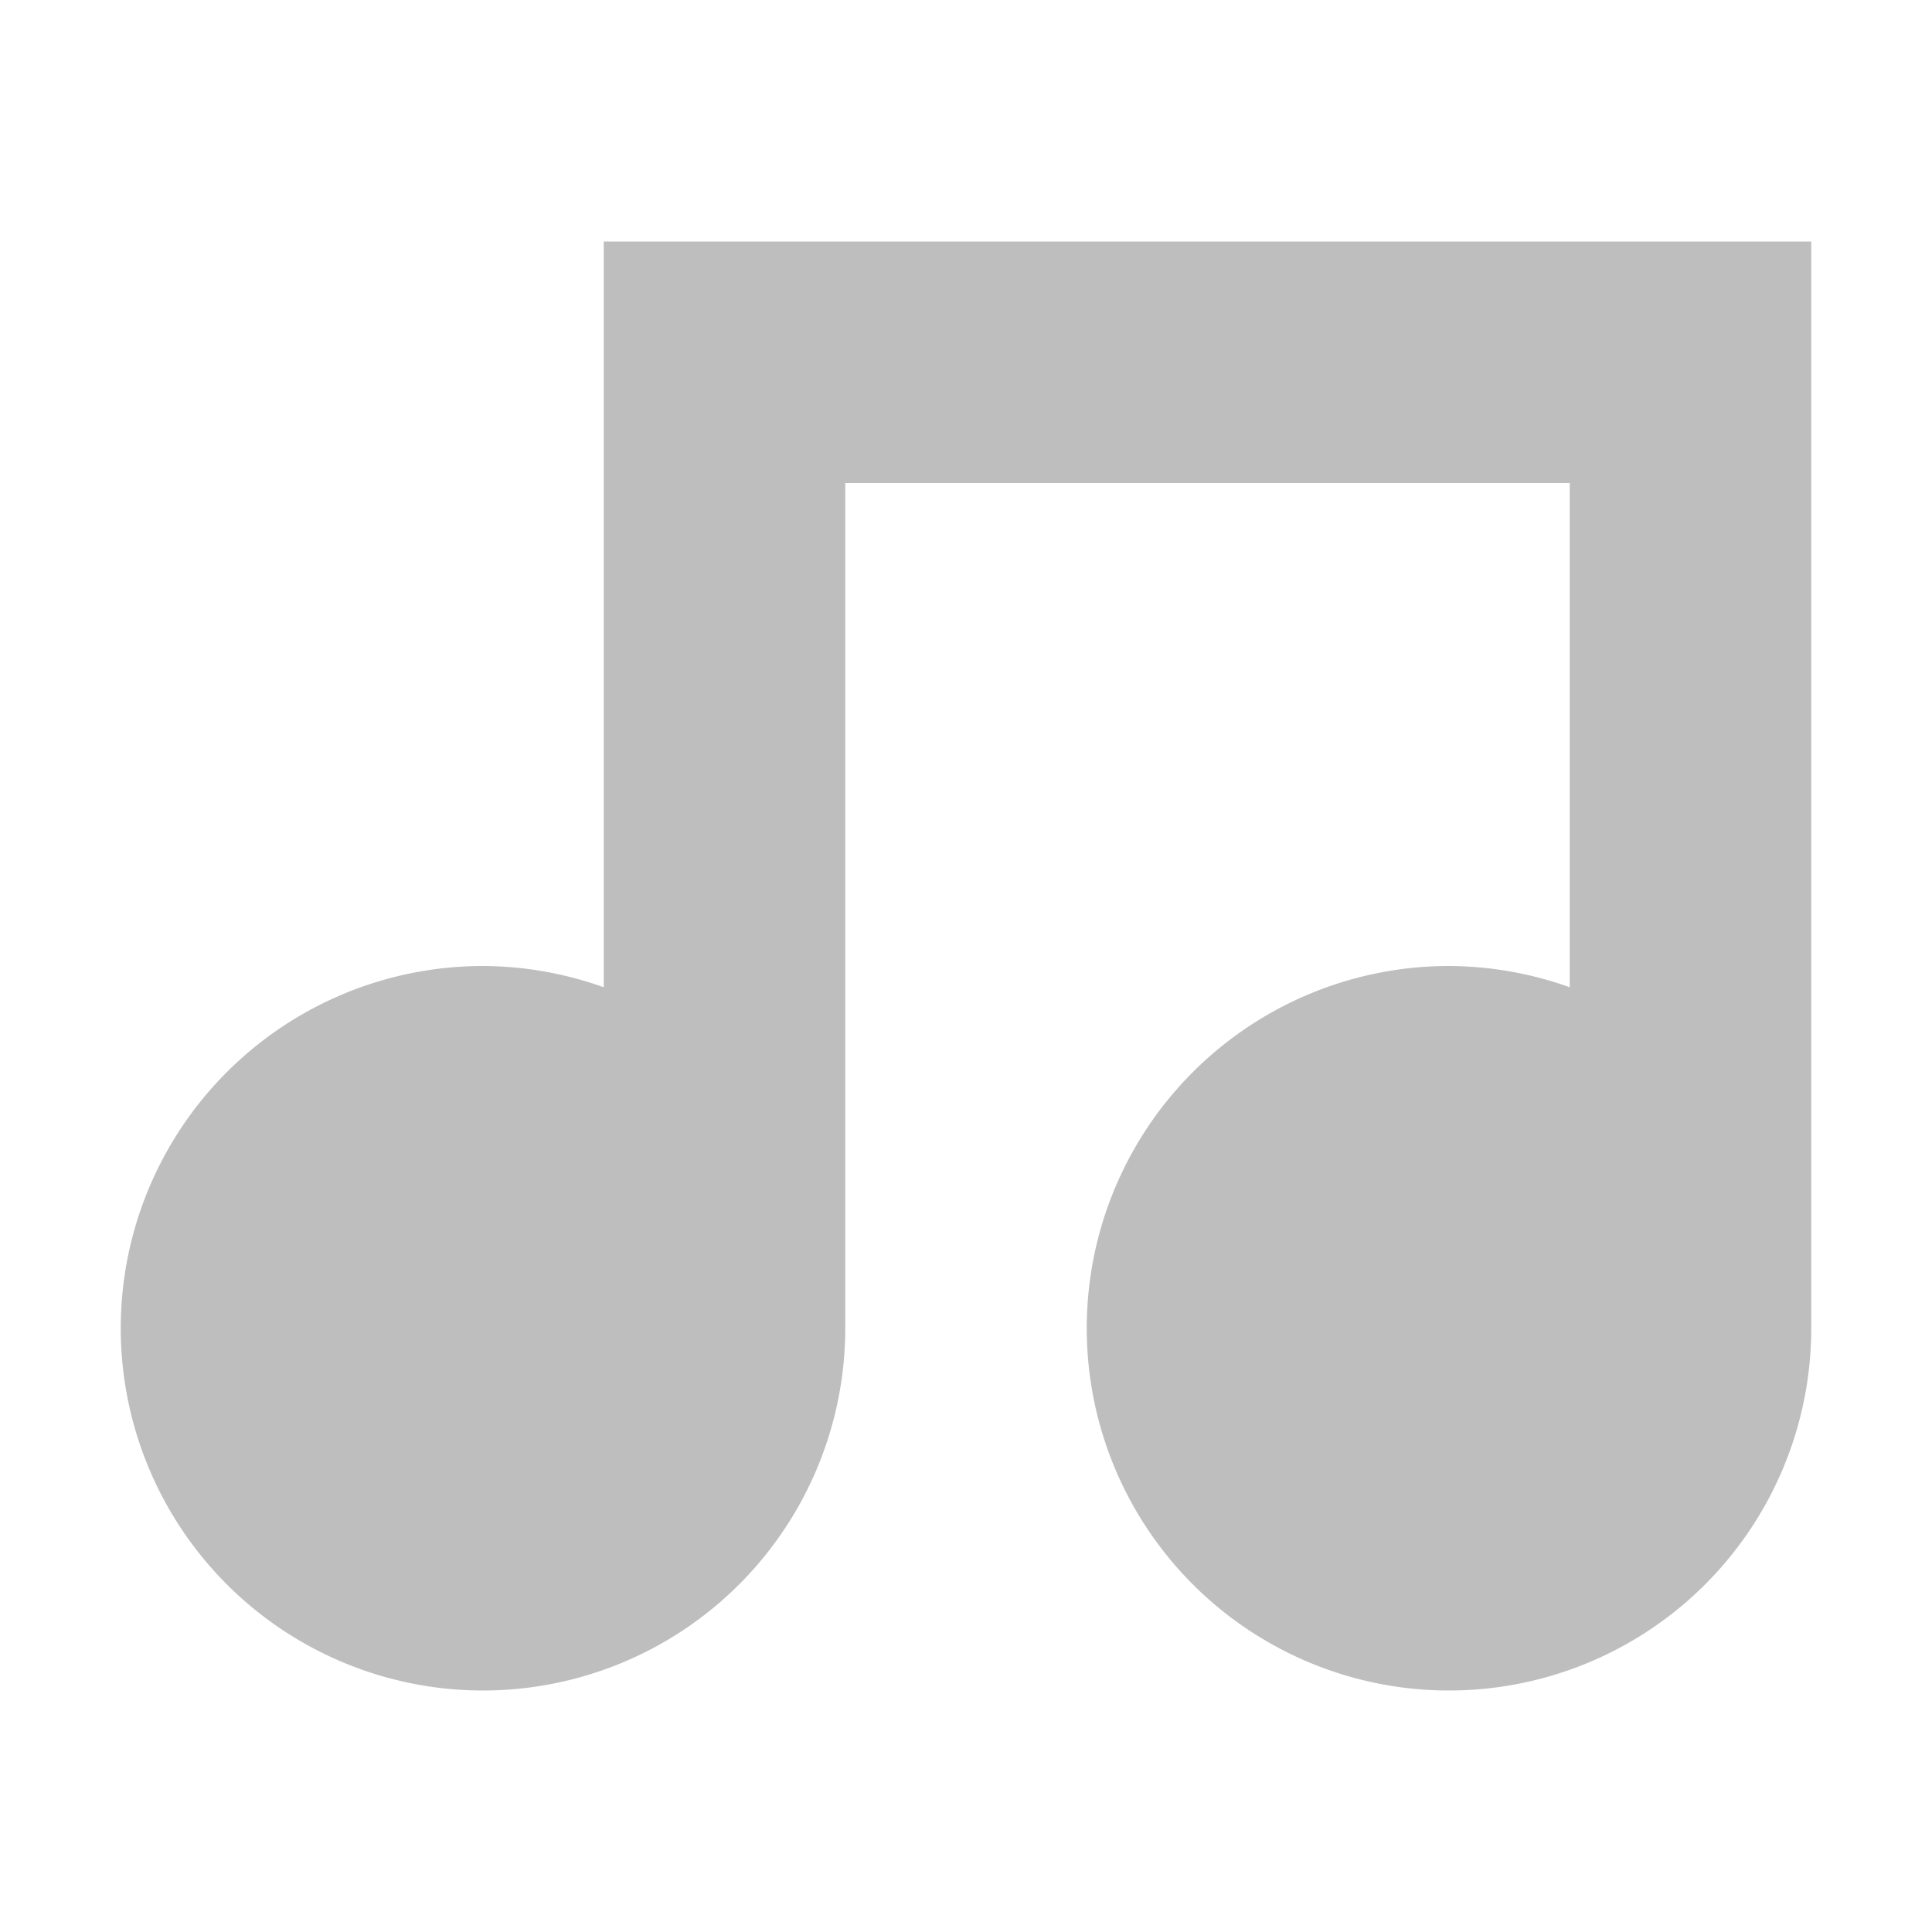 <?xml version="1.0" encoding="UTF-8" standalone="no"?>
<svg
   xmlns:dc="http://purl.org/dc/elements/1.1/"
   xmlns:cc="http://creativecommons.org/ns#"
   xmlns:rdf="http://www.w3.org/1999/02/22-rdf-syntax-ns#"
   xmlns:svg="http://www.w3.org/2000/svg"
   xmlns="http://www.w3.org/2000/svg"
   xmlns:sodipodi="http://sodipodi.sourceforge.net/DTD/sodipodi-0.dtd"
   xmlns:inkscape="http://www.inkscape.org/namespaces/inkscape"
   width="16"
   height="16"
   viewBox="0 0 16 16"
   id="svg2"
   version="1.1"
   inkscape:version="0.91 r13725"
   sodipodi:docname="emblem-music-symbolic.svg">
  <defs
     id="defs10" />
  <sodipodi:namedview
     pagecolor="#ffffff"
     bordercolor="#666666"
     borderopacity="1"
     objecttolerance="10"
     gridtolerance="10"
     guidetolerance="10"
     inkscape:pageopacity="0"
     inkscape:pageshadow="2"
     inkscape:window-width="960"
     inkscape:window-height="1002"
     id="namedview8"
     showgrid="true"
     inkscape:zoom="9.833333"
     inkscape:cx="7.3746184"
     inkscape:cy="-3.6246573"
     inkscape:window-x="0"
     inkscape:window-y="0"
     inkscape:window-maximized="0"
     inkscape:current-layer="svg2"
     showguides="false">
    <inkscape:grid
       type="xygrid"
       id="grid4133" />
  </sodipodi:namedview>
  <path
     style="fill:#bebebe;fill-opacity:1;stroke:none;stroke-width:0.4;stroke-miterlimit:4;stroke-dasharray:none;stroke-opacity:1"
     d="M 5,2 5,8.176 A 3,3 0 0 0 4,8 3,3 0 0 0 1,11 3,3 0 0 0 4,14 3,3 0 0 0 7,11 l 0,-7 6,0 0,4.176 A 3,3 0 0 0 12,8 a 3,3 0 0 0 -3,3 3,3 0 0 0 3,3 3,3 0 0 0 3,-3 L 15,5 15,2 5,2 Z"
     id="path4135"
     inkscape:connector-curvature="0" />
</svg>
